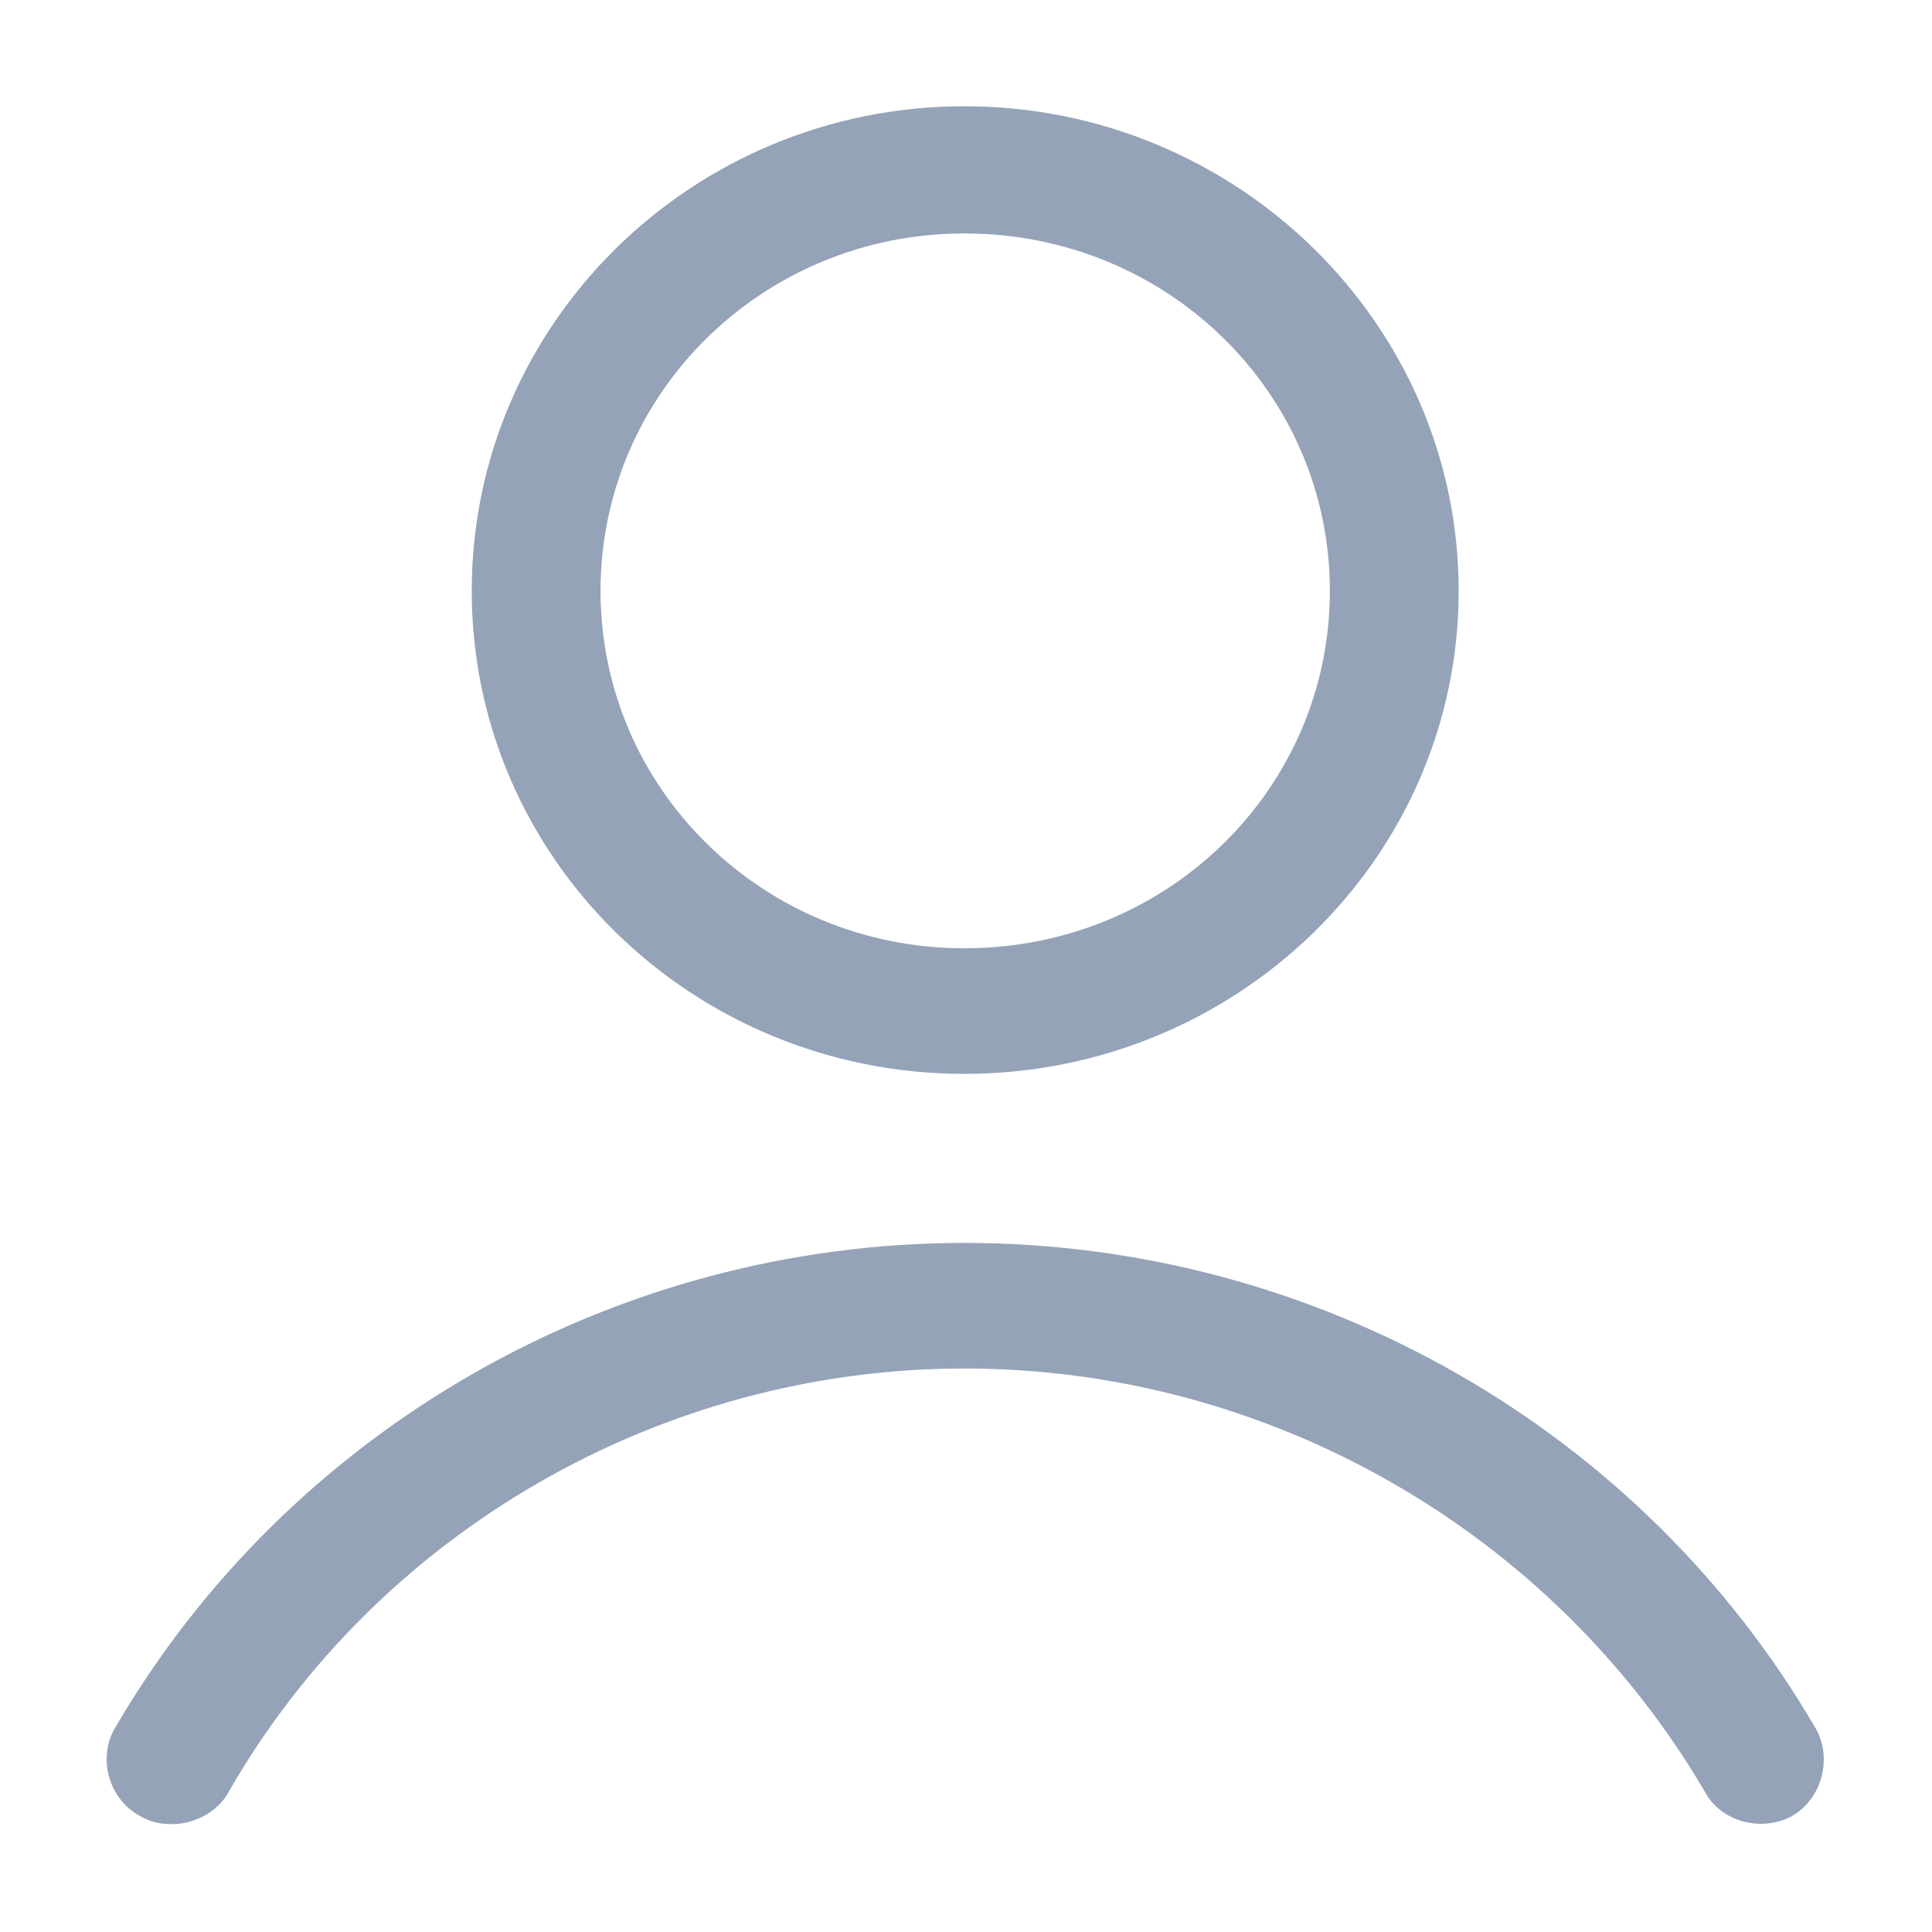 <svg width="12" height="12" viewBox="0 0 12 12" fill="none" xmlns="http://www.w3.org/2000/svg" xmlns:xlink="http://www.w3.org/1999/xlink">
	<desc>
			Created with Pixso.
	</desc>
	<defs>
		<clipPath id="clip21_8647">
			<rect id="Icon" width="12" height="12" fill="white" fill-opacity="0"/>
		</clipPath>
	</defs>
	<rect id="Icon" width="12" height="12" fill="#FFFFFF" fill-opacity="0"/>
	<g clip-path="url(#clip21_8647)">
		<path id="Vector" d="M5.99 0.66C7.68 0.66 9.06 2.01 9.06 3.67C9.06 5.33 7.68 6.67 5.99 6.67C4.3 6.67 2.93 5.33 2.93 3.67C2.93 2.01 4.3 0.66 5.99 0.66ZM5.99 1.45C4.74 1.45 3.73 2.44 3.73 3.67C3.73 4.9 4.74 5.89 5.99 5.89C7.25 5.89 8.26 4.9 8.26 3.67C8.26 2.44 7.25 1.45 5.99 1.45ZM1.07 11.33C1 11.33 0.94 11.32 0.87 11.28C0.67 11.17 0.61 10.92 0.71 10.74C1.79 8.88 3.81 7.72 5.99 7.72C8.18 7.72 10.2 8.88 11.28 10.74C11.38 10.92 11.32 11.17 11.13 11.28C10.95 11.38 10.69 11.32 10.59 11.13C9.64 9.51 7.88 8.5 5.99 8.5C4.11 8.5 2.35 9.51 1.42 11.13C1.35 11.26 1.2 11.33 1.07 11.33Z" fill="#94A3B8" fill-opacity="1" fill-rule="evenodd"/>
	</g>
</svg>
